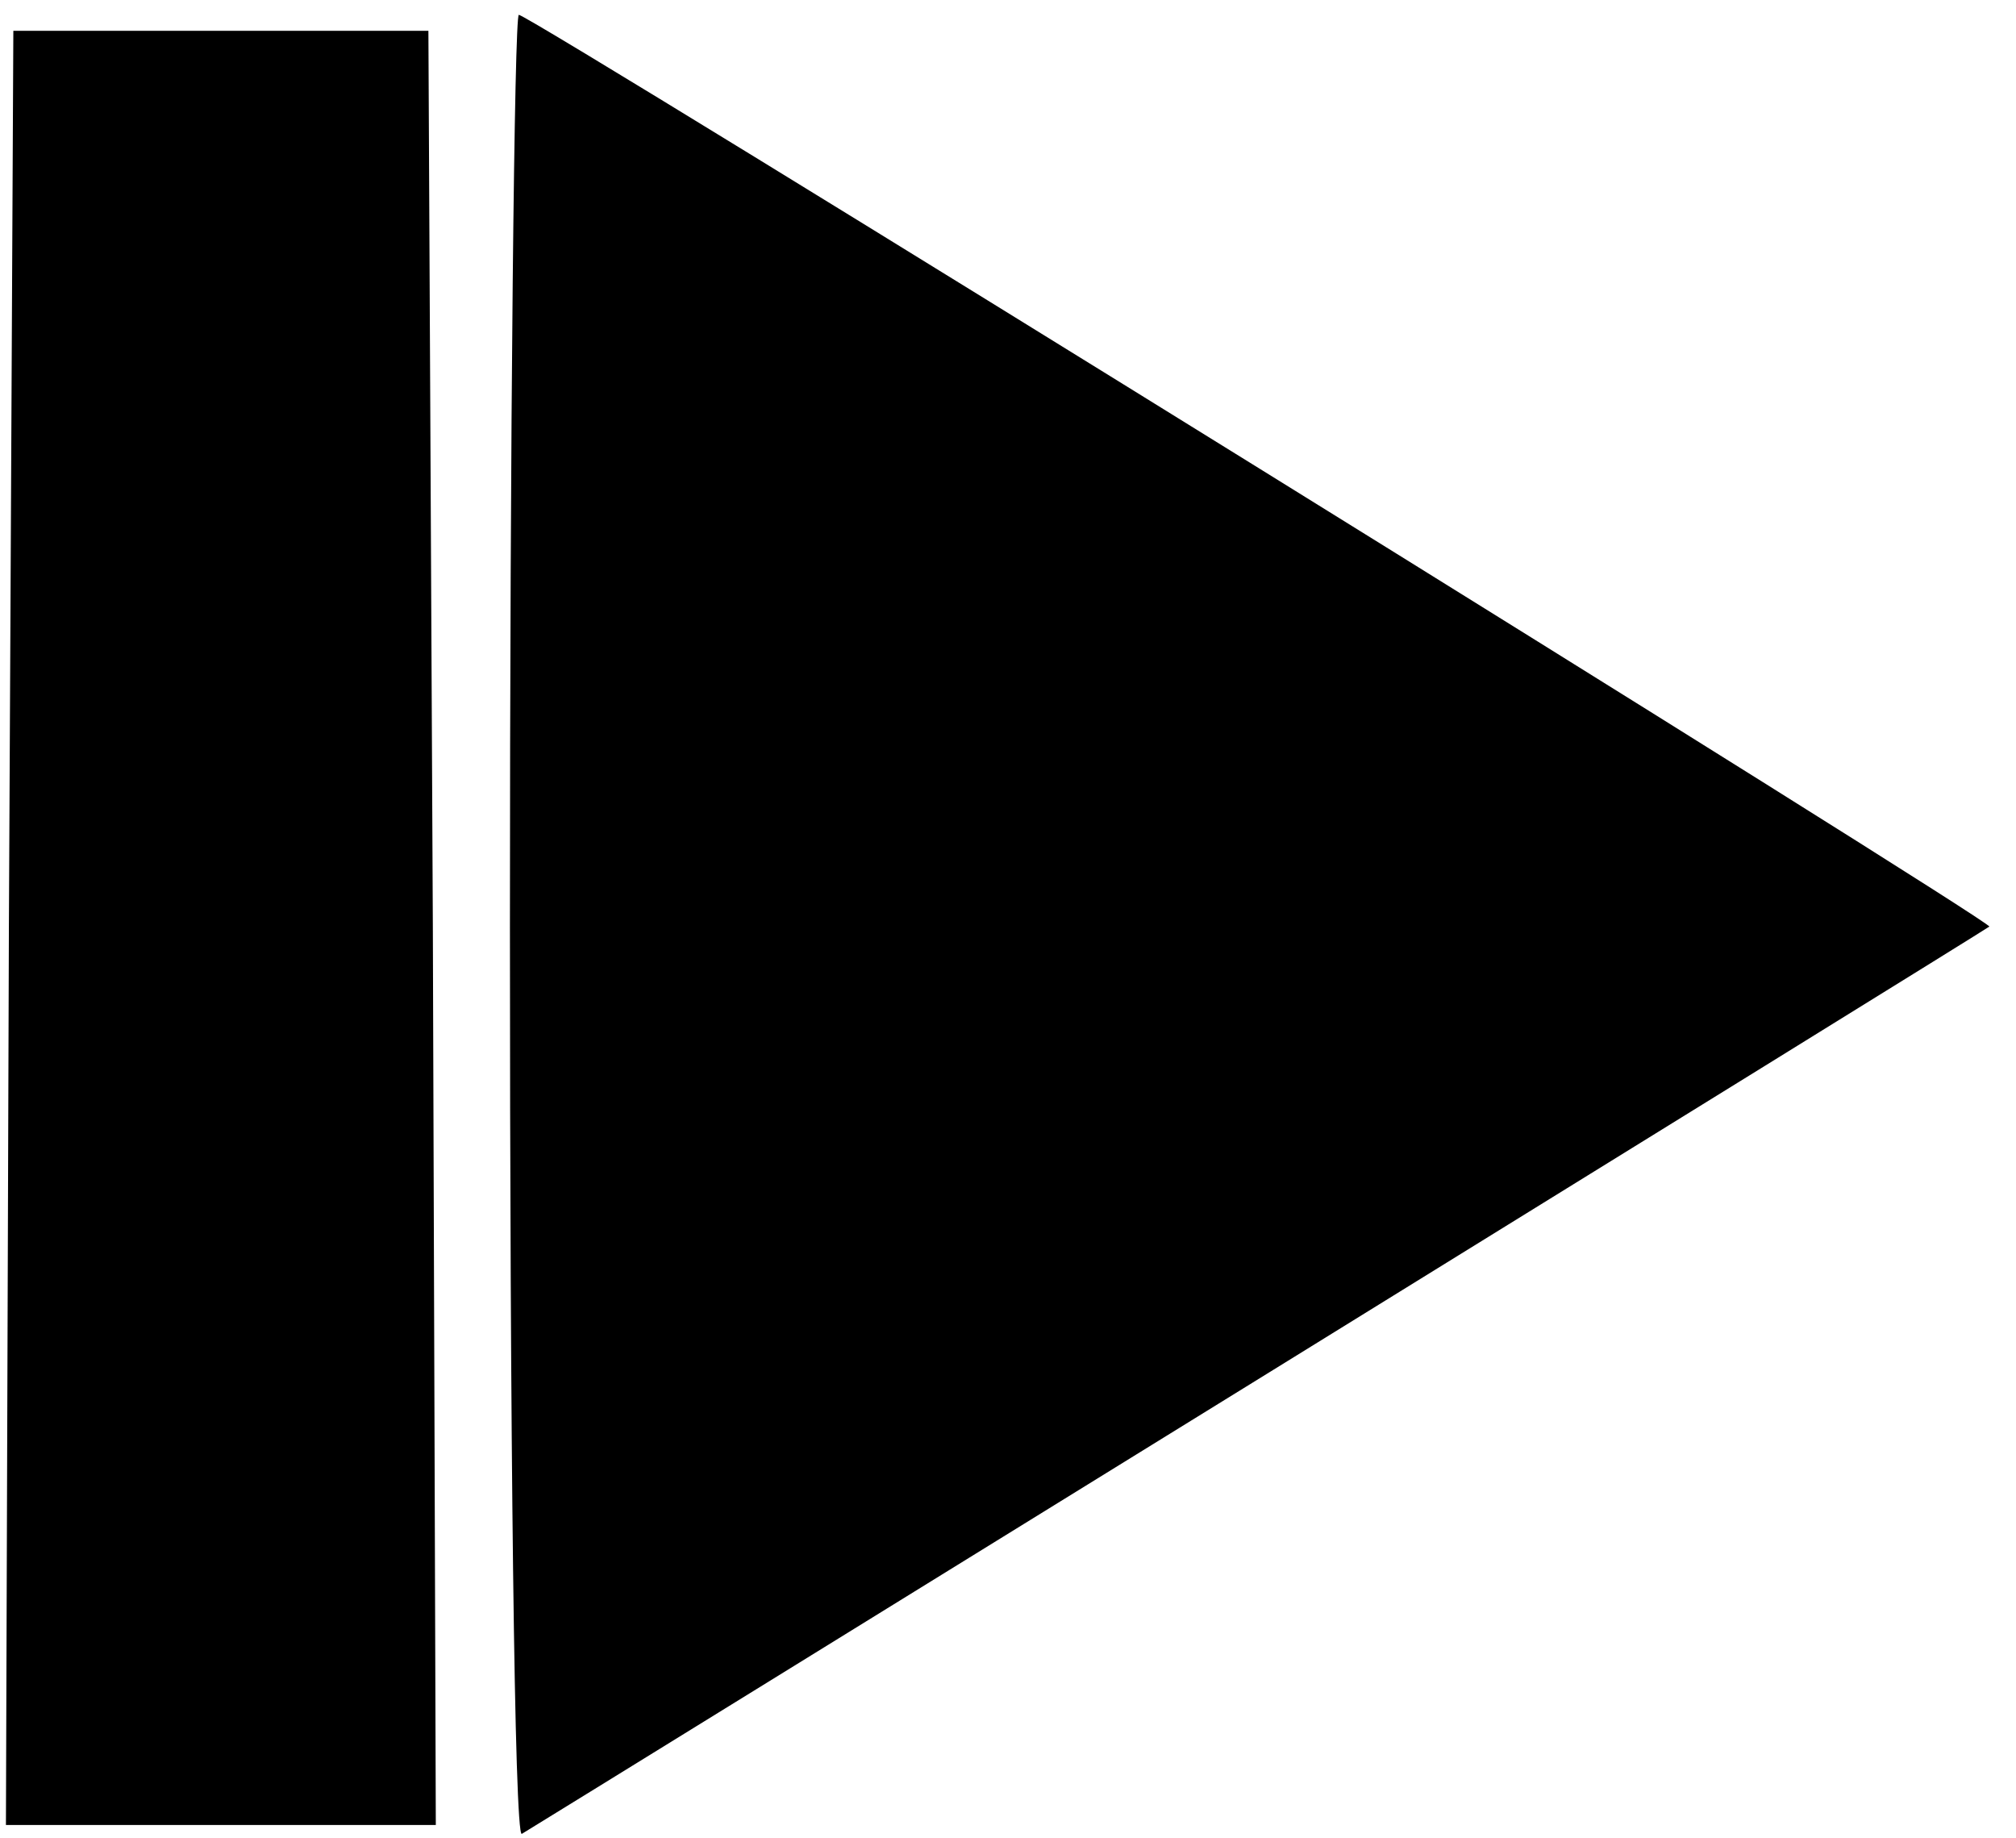<svg version="1.0" xmlns="http://www.w3.org/2000/svg" width="680" height="620" viewBox="0 0 680 620"
     preserveAspectRatio="xMidYMid meet">
  <g transform="translate(-2463,-1270.000) scale(0.5,0.5)" fill="#000000" stroke="none">
    <path d="M5270 3166 c0 -339 3 -616 6 -616 8 0 995 612 992 615 -2 2 -962 595 -990 612 -5 2 -8 -273 -8 -611z"/>

    <g transform="translate(-1800, -410) scale(1.0, 1.13)">
      <path d="M6732 3164 l3 -535 140 0 140 0 3 535 2 536 -145 0 -145 0 2 -536z"/>
    </g>
  </g>
</svg>
